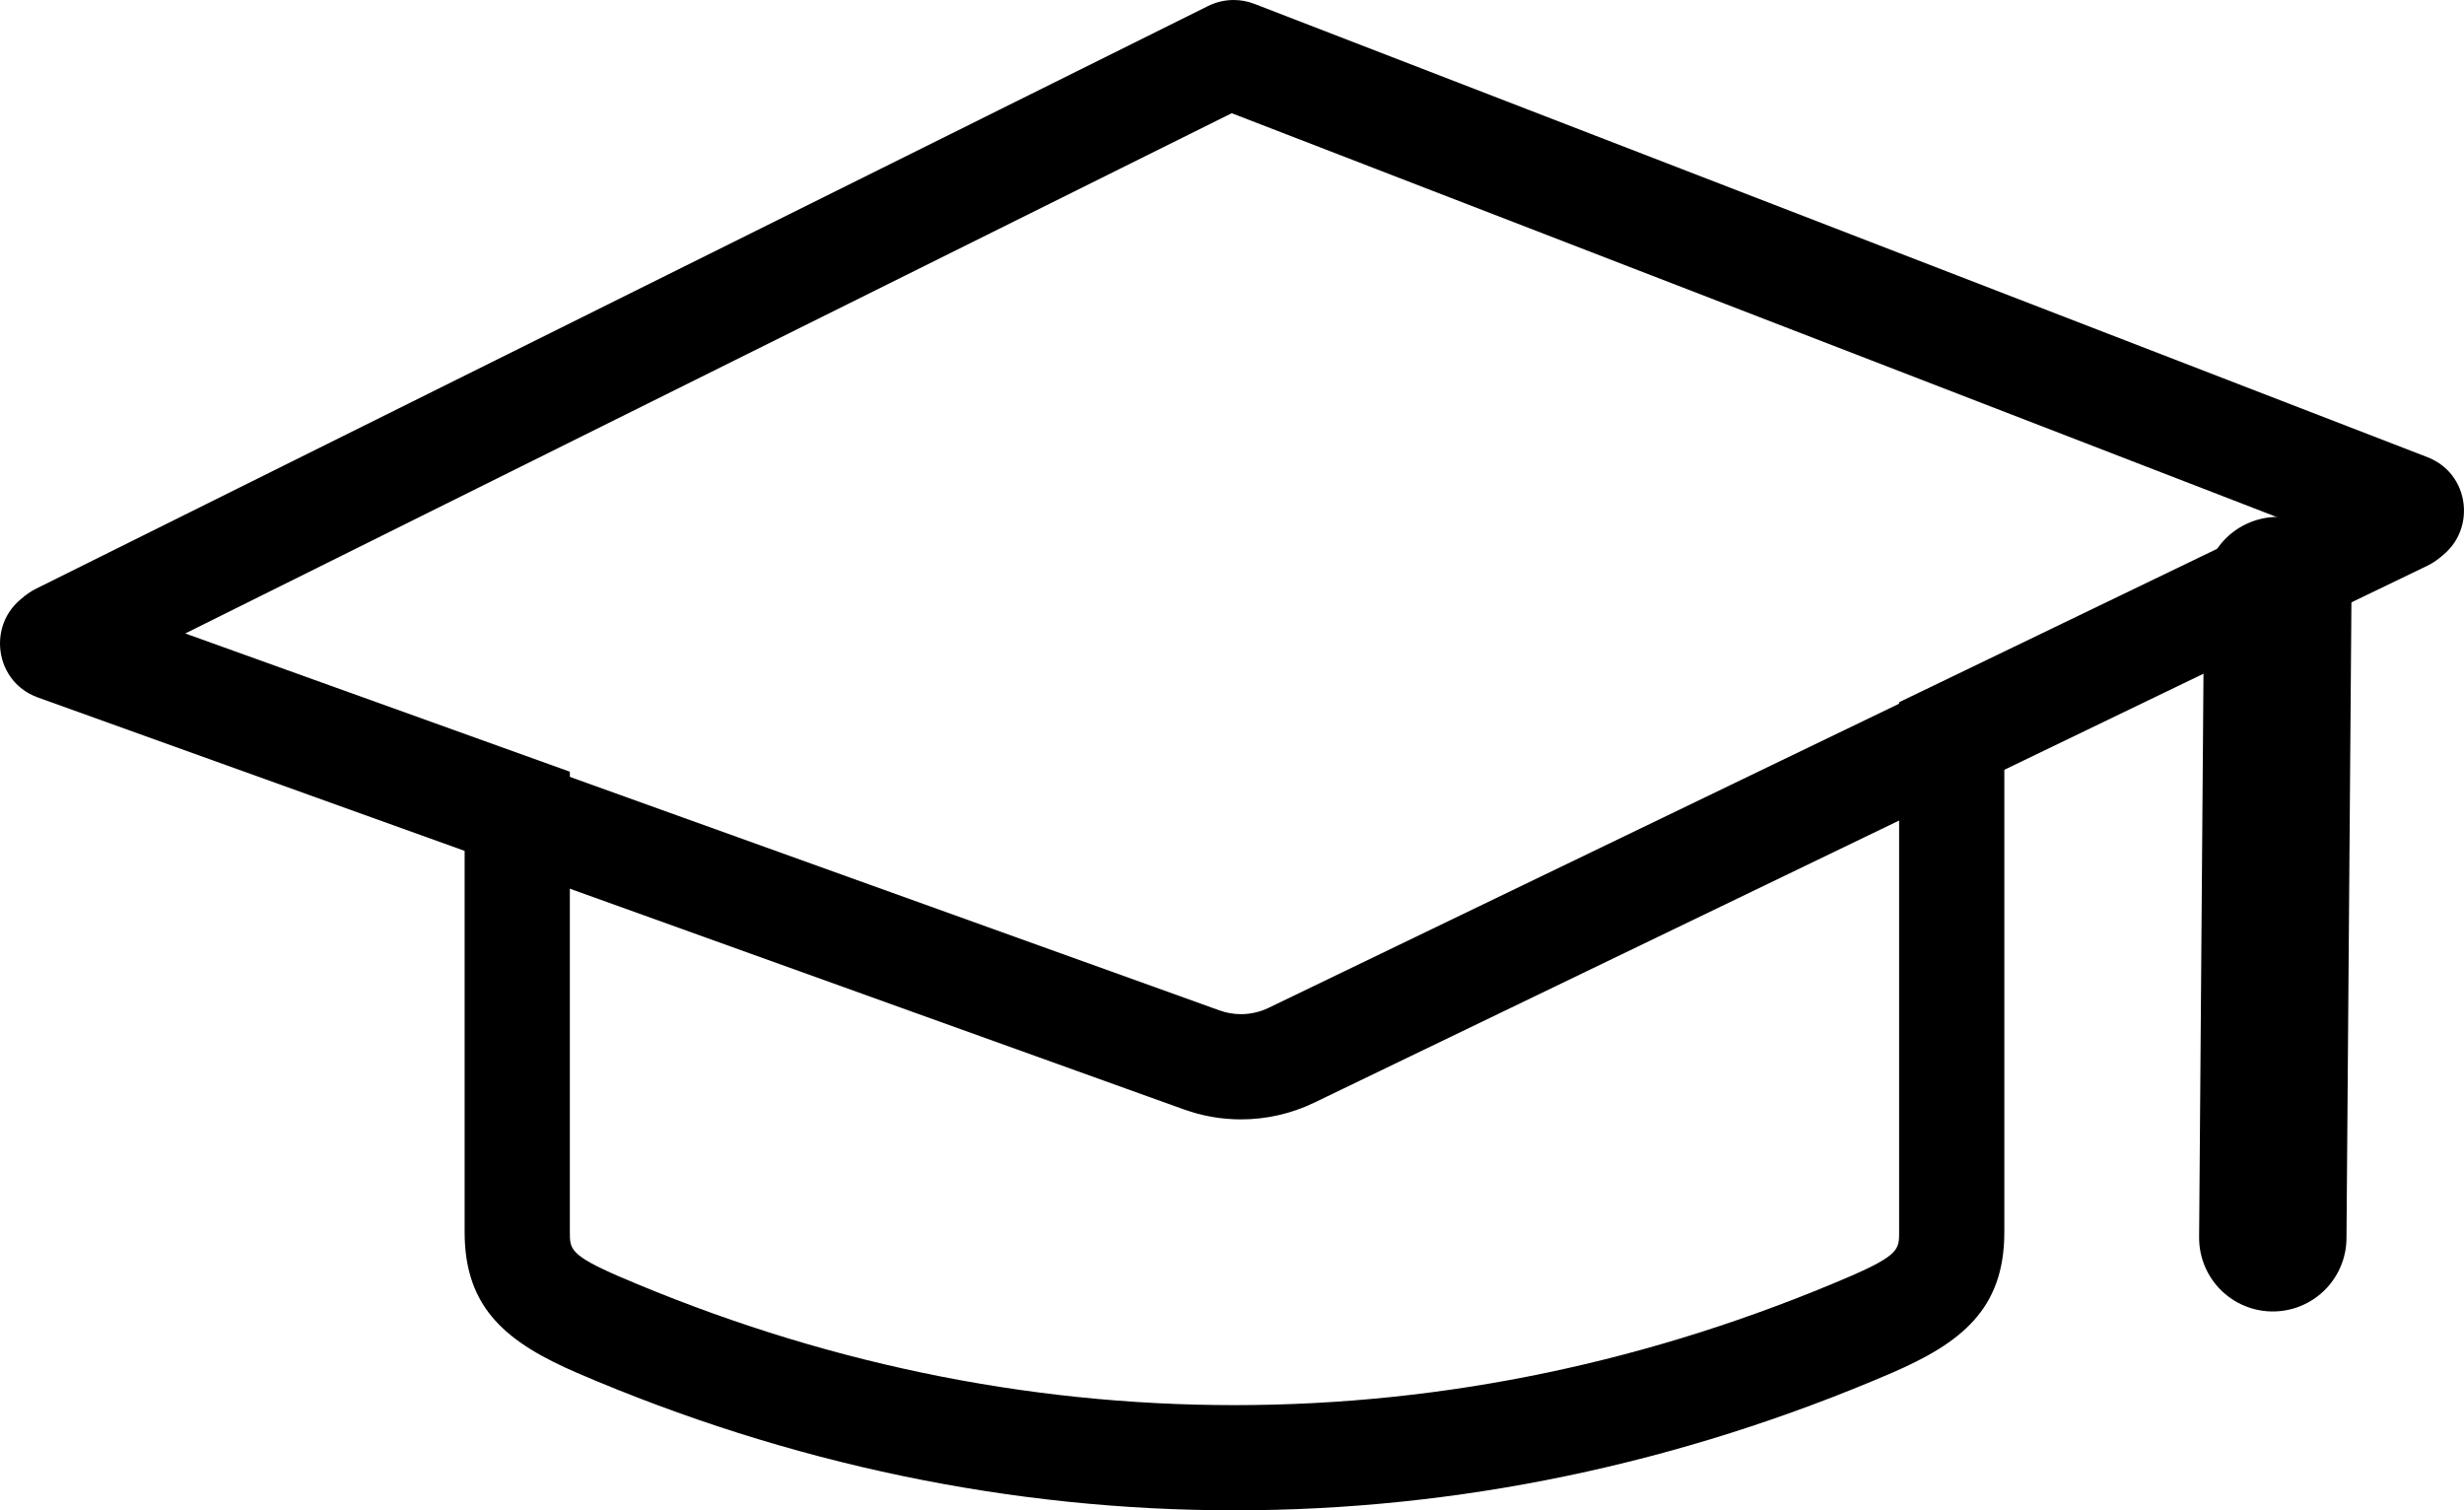 <?xml version="1.0" encoding="UTF-8"?><svg id="a" xmlns="http://www.w3.org/2000/svg" width="167.195" height="102.48" viewBox="0 0 167.195 102.48"><defs><style>.c{fill:none;stroke:#000;stroke-linecap:round;stroke-miterlimit:10;stroke-width:10px;}</style></defs><g id="b"><g><path class="c" d="M154.562,40.073l-.341,43.913"/><path d="M83.875,7.437l71.265,27.537-22.237,10.726-4.038,1.947v35.97c0,1.121,0,1.541-3.304,2.976-13.493,5.805-27.554,8.748-41.795,8.748s-28.302-2.943-41.773-8.739c-3.326-1.444-3.326-1.864-3.326-2.985v-31.255l-4.724-1.698-21.486-7.723L83.875,7.437m-.164-7.437c-.594,0-1.187,.136-1.731,.406L2.455,39.941c-3.067,1.525-2.807,5.982,.416,7.141l28.657,10.3v26.234c0,5.244,2.969,7.513,7.622,9.534h0c14.457,6.22,29.536,9.329,44.616,9.329s30.16-3.11,44.616-9.329h0c4.653-2.021,7.622-4.29,7.622-9.534v-31.487l28.991-13.983c3.065-1.478,2.886-5.903-.288-7.129L85.112,.261c-.452-.175-.927-.261-1.401-.261h0Z"/></g><path d="M83.578,7.681l71.265,27.537-68.764,33.167c-.58,.28-1.227,.428-1.871,.428-.498,0-.988-.085-1.456-.254L12.16,43.186,83.578,7.681m-.164-7.437c-.594,0-1.187,.136-1.731,.407L2.158,40.186c-3.067,1.525-2.807,5.982,.416,7.141l77.763,27.951c1.254,.451,2.564,.675,3.871,.675,1.706,0,3.406-.381,4.973-1.137l75.518-36.425c3.065-1.478,2.887-5.903-.288-7.129L84.815,.506c-.452-.175-.927-.261-1.401-.261h0Z"/></g></svg>
